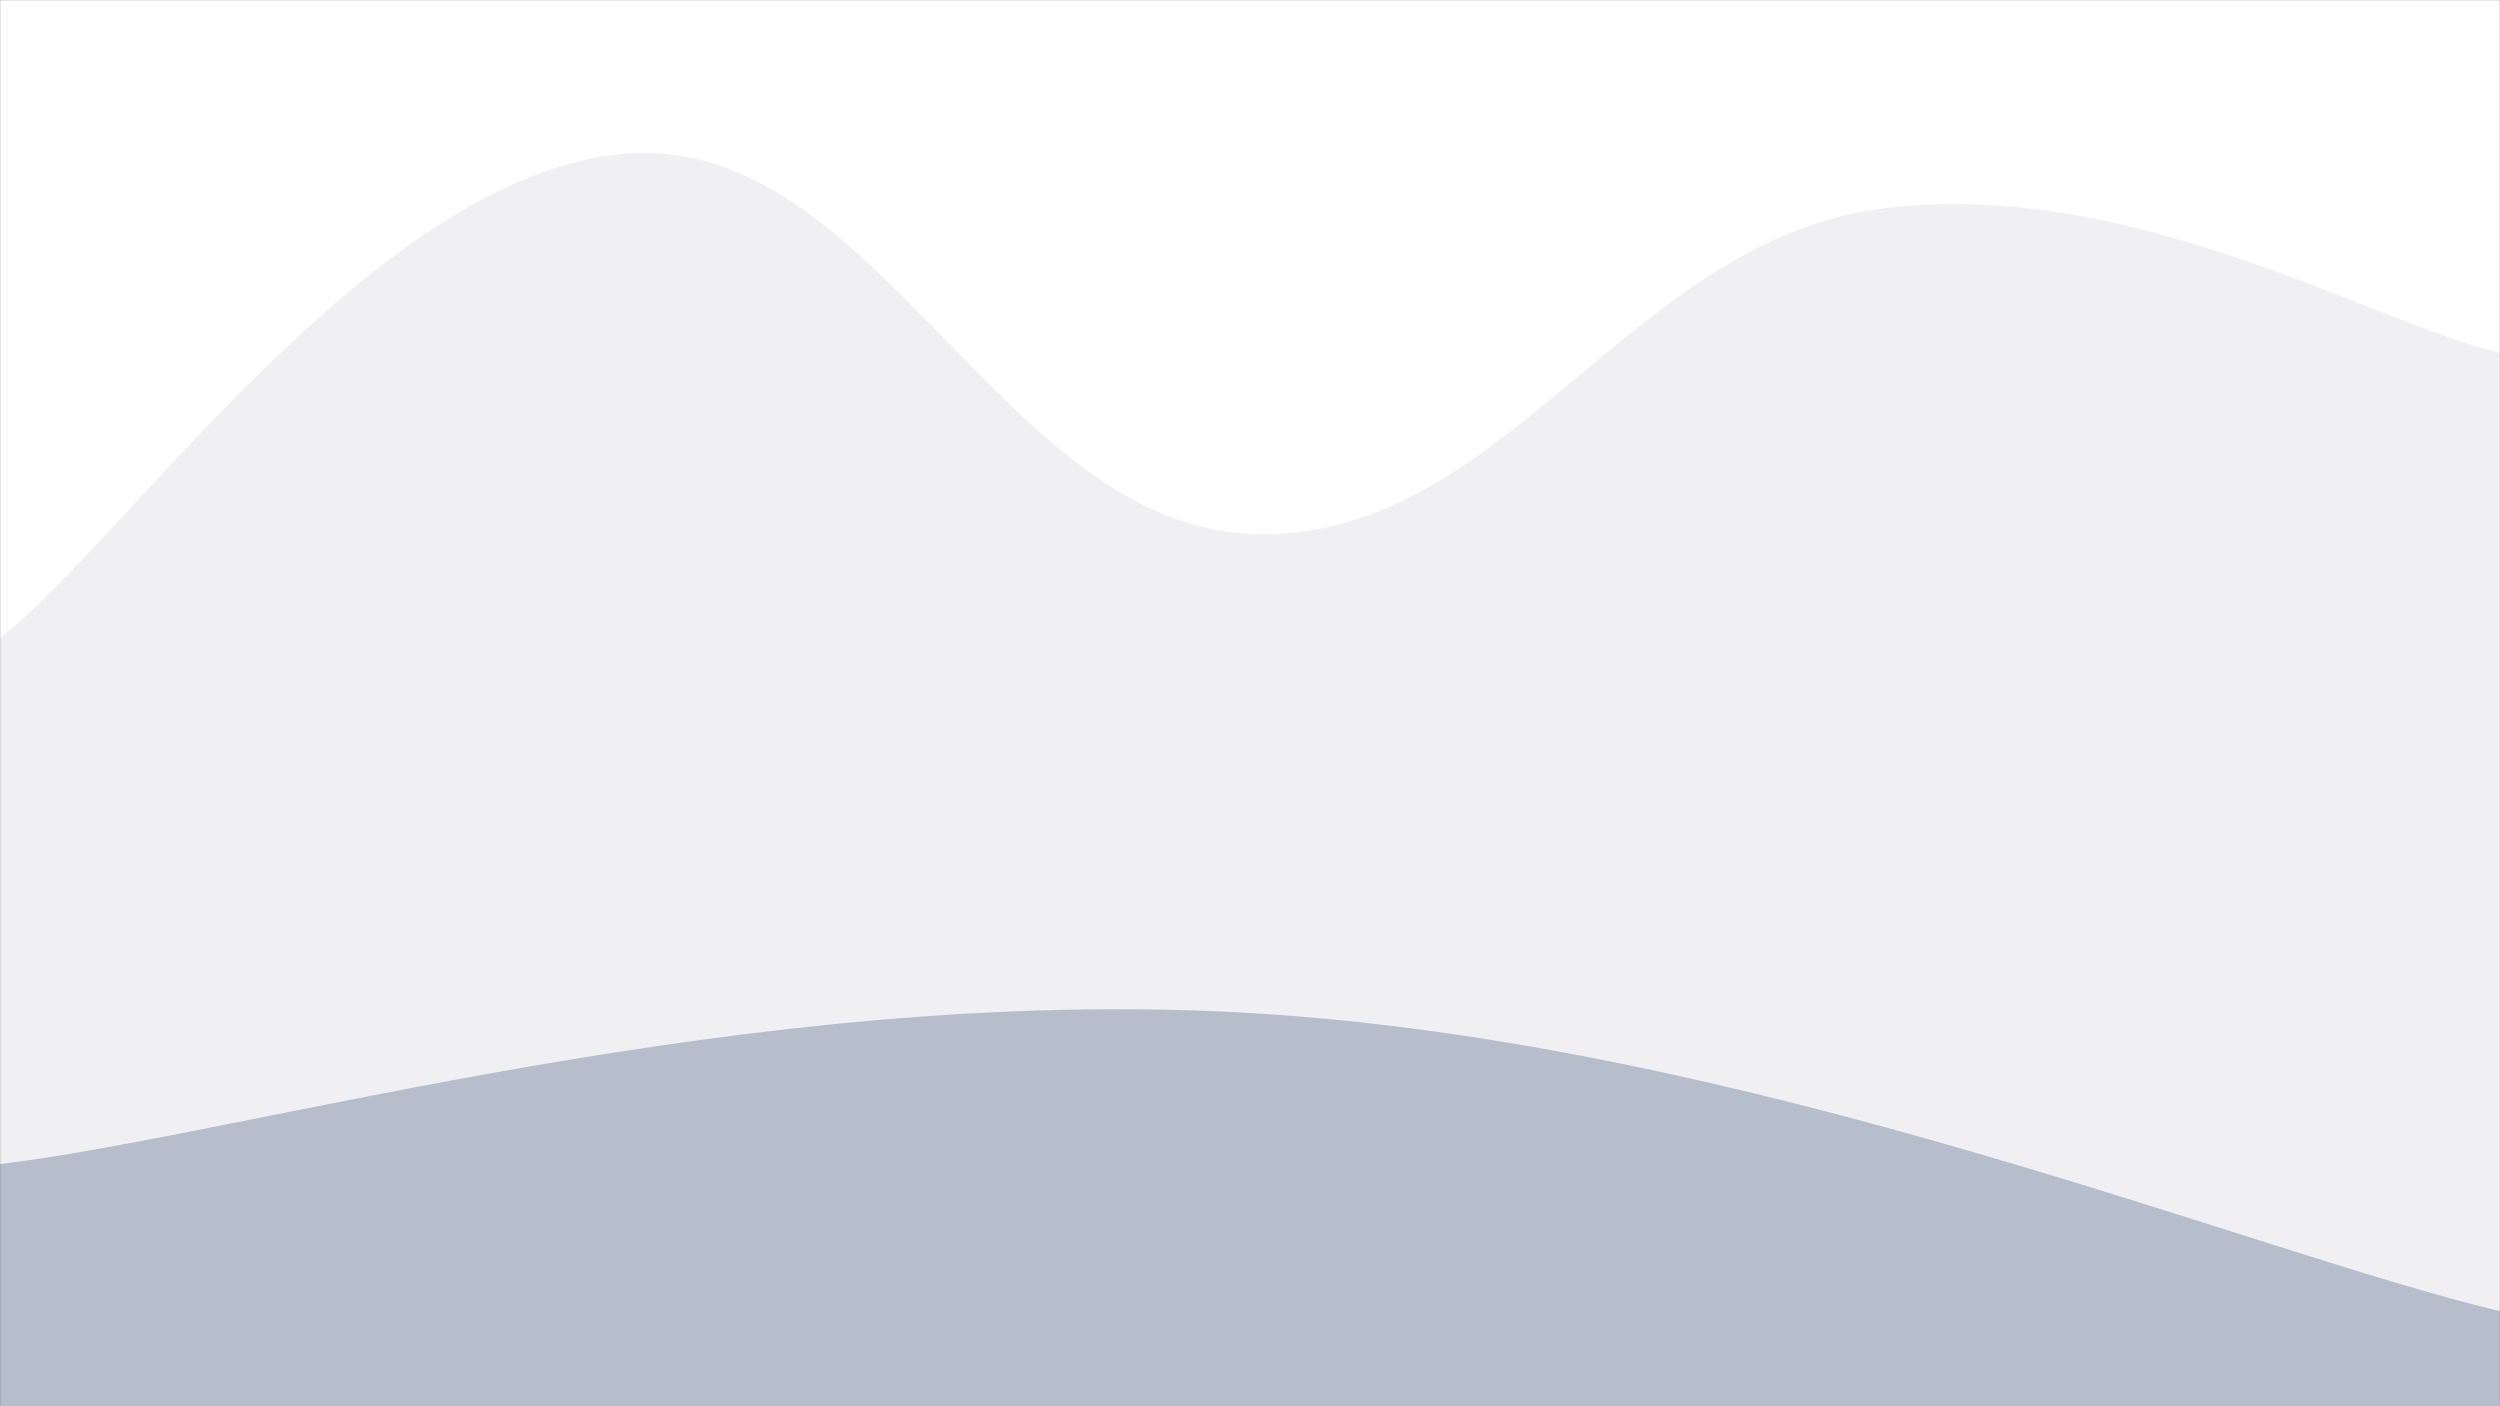 <svg xmlns="http://www.w3.org/2000/svg" version="1.1" xmlns:xlink="http://www.w3.org/1999/xlink" xmlns:svgjs="http://svgjs.com/svgjs" width="1920" height="1080" preserveAspectRatio="none" viewBox="0 0 1920 1080">
    <rect x="0" y="0" width="1920" height="1080" fill="#333333" stroke="none"/>
    <g mask="url(&quot;#SvgjsMask1192&quot;)" fill="none">
        <rect width="1920" height="1080" x="0" y="0" fill="rgba(255, 255, 255, 1)"></rect>
        <path d="M 0,490 C 96,415.6 288,134 480,118 C 672,102 768,401.4 960,410 C 1152,418.6 1248,188.8 1440,161 C 1632,133.2 1824,249 1920,271L1920 1080L0 1080z" fill="rgba(240, 240, 242, 1)"></path>
        <path d="M 0,894 C 192,870.8 576,755.4 960,778 C 1344,800.6 1728,961.2 1920,1007L1920 1080L0 1080z" fill="rgba(183, 190, 203, 1)"></path>
    </g>
    <defs>
        <mask id="SvgjsMask1192">
            <rect width="1920" height="1080" fill="#ffffff"></rect>
        </mask>
    </defs>
</svg>